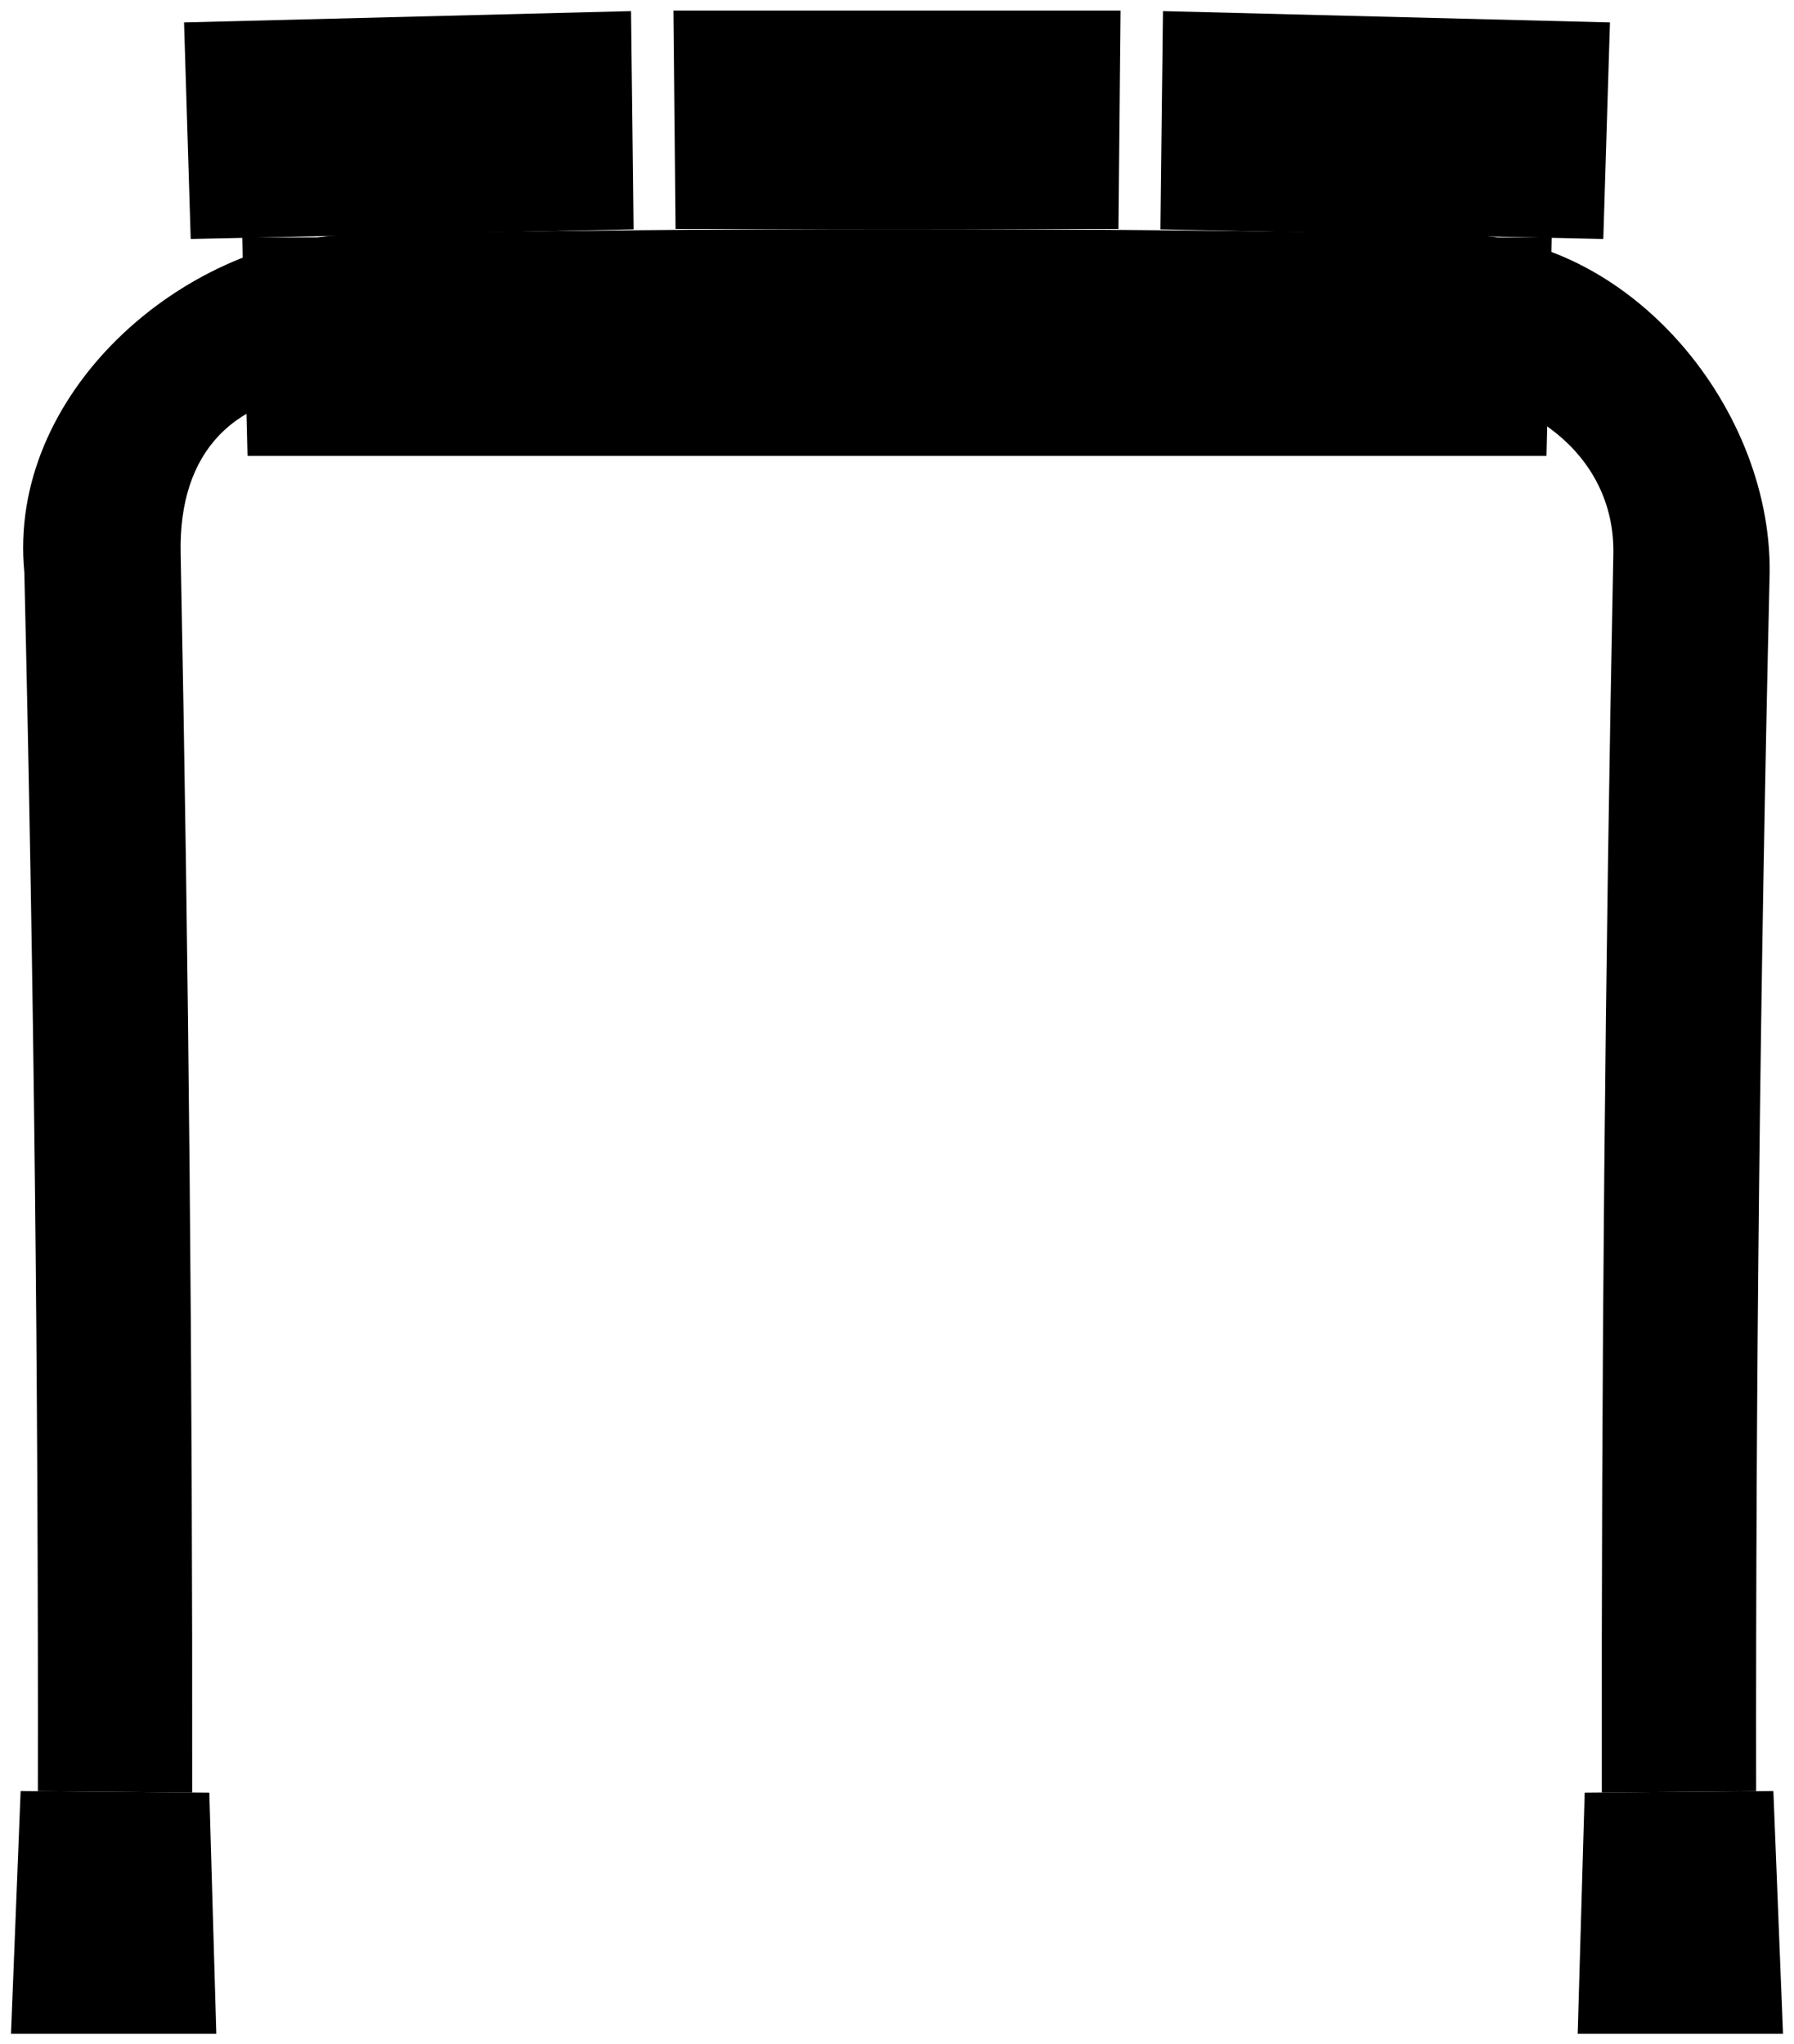 <svg class="presence" xmlns="http://www.w3.org/2000/svg" viewBox="0 0 169.61 193.25">
  <polygon class="steelDark" points="22.9 22.44 146.71 22.44 146.21 43.1 23.4 43.1 22.9 22.44"/>
  <path class="steelMedium" d="M2.37,54.11q1.36,57.6,1.28,115.21l14.59.13q.06-58.57-1.09-117.14C16.94,42.69,22.21,37.17,32,37Q83.63,36,135.29,36.9c8.81,0,17.46,5.9,17.31,15.41q-1.17,58.56-1.09,117.14l14.59-.13q-.07-57.61,1.28-115.21c.16-16-13.88-32.7-30.72-31.94q-51.79-1.05-103.57,0C17.25,22.8.73,37.23,2.37,54.11Z" transform="translate(-0.07)"/>
  <g class="rubberMedium">
    <polygon points="1.95 169.31 19.79 169.46 20.45 192.25 1.04 192.25 1.95 169.31"/>
    <polygon points="149.82 169.46 167.66 169.31 168.57 192.25 149.16 192.25 149.82 169.46"/>
  </g>
  <g class="oakMedium">
    <polygon points="17.4 2.12 59.66 1.05 59.9 21.68 18.03 22.59 17.4 2.12"/>
    <polygon points="63.67 1 105.94 1 105.74 21.64 63.87 21.64 63.67 1"/>
    <polygon points="109.95 1.05 152.21 2.12 151.58 22.59 109.71 21.68 109.95 1.05"/>
  </g>
</svg>
